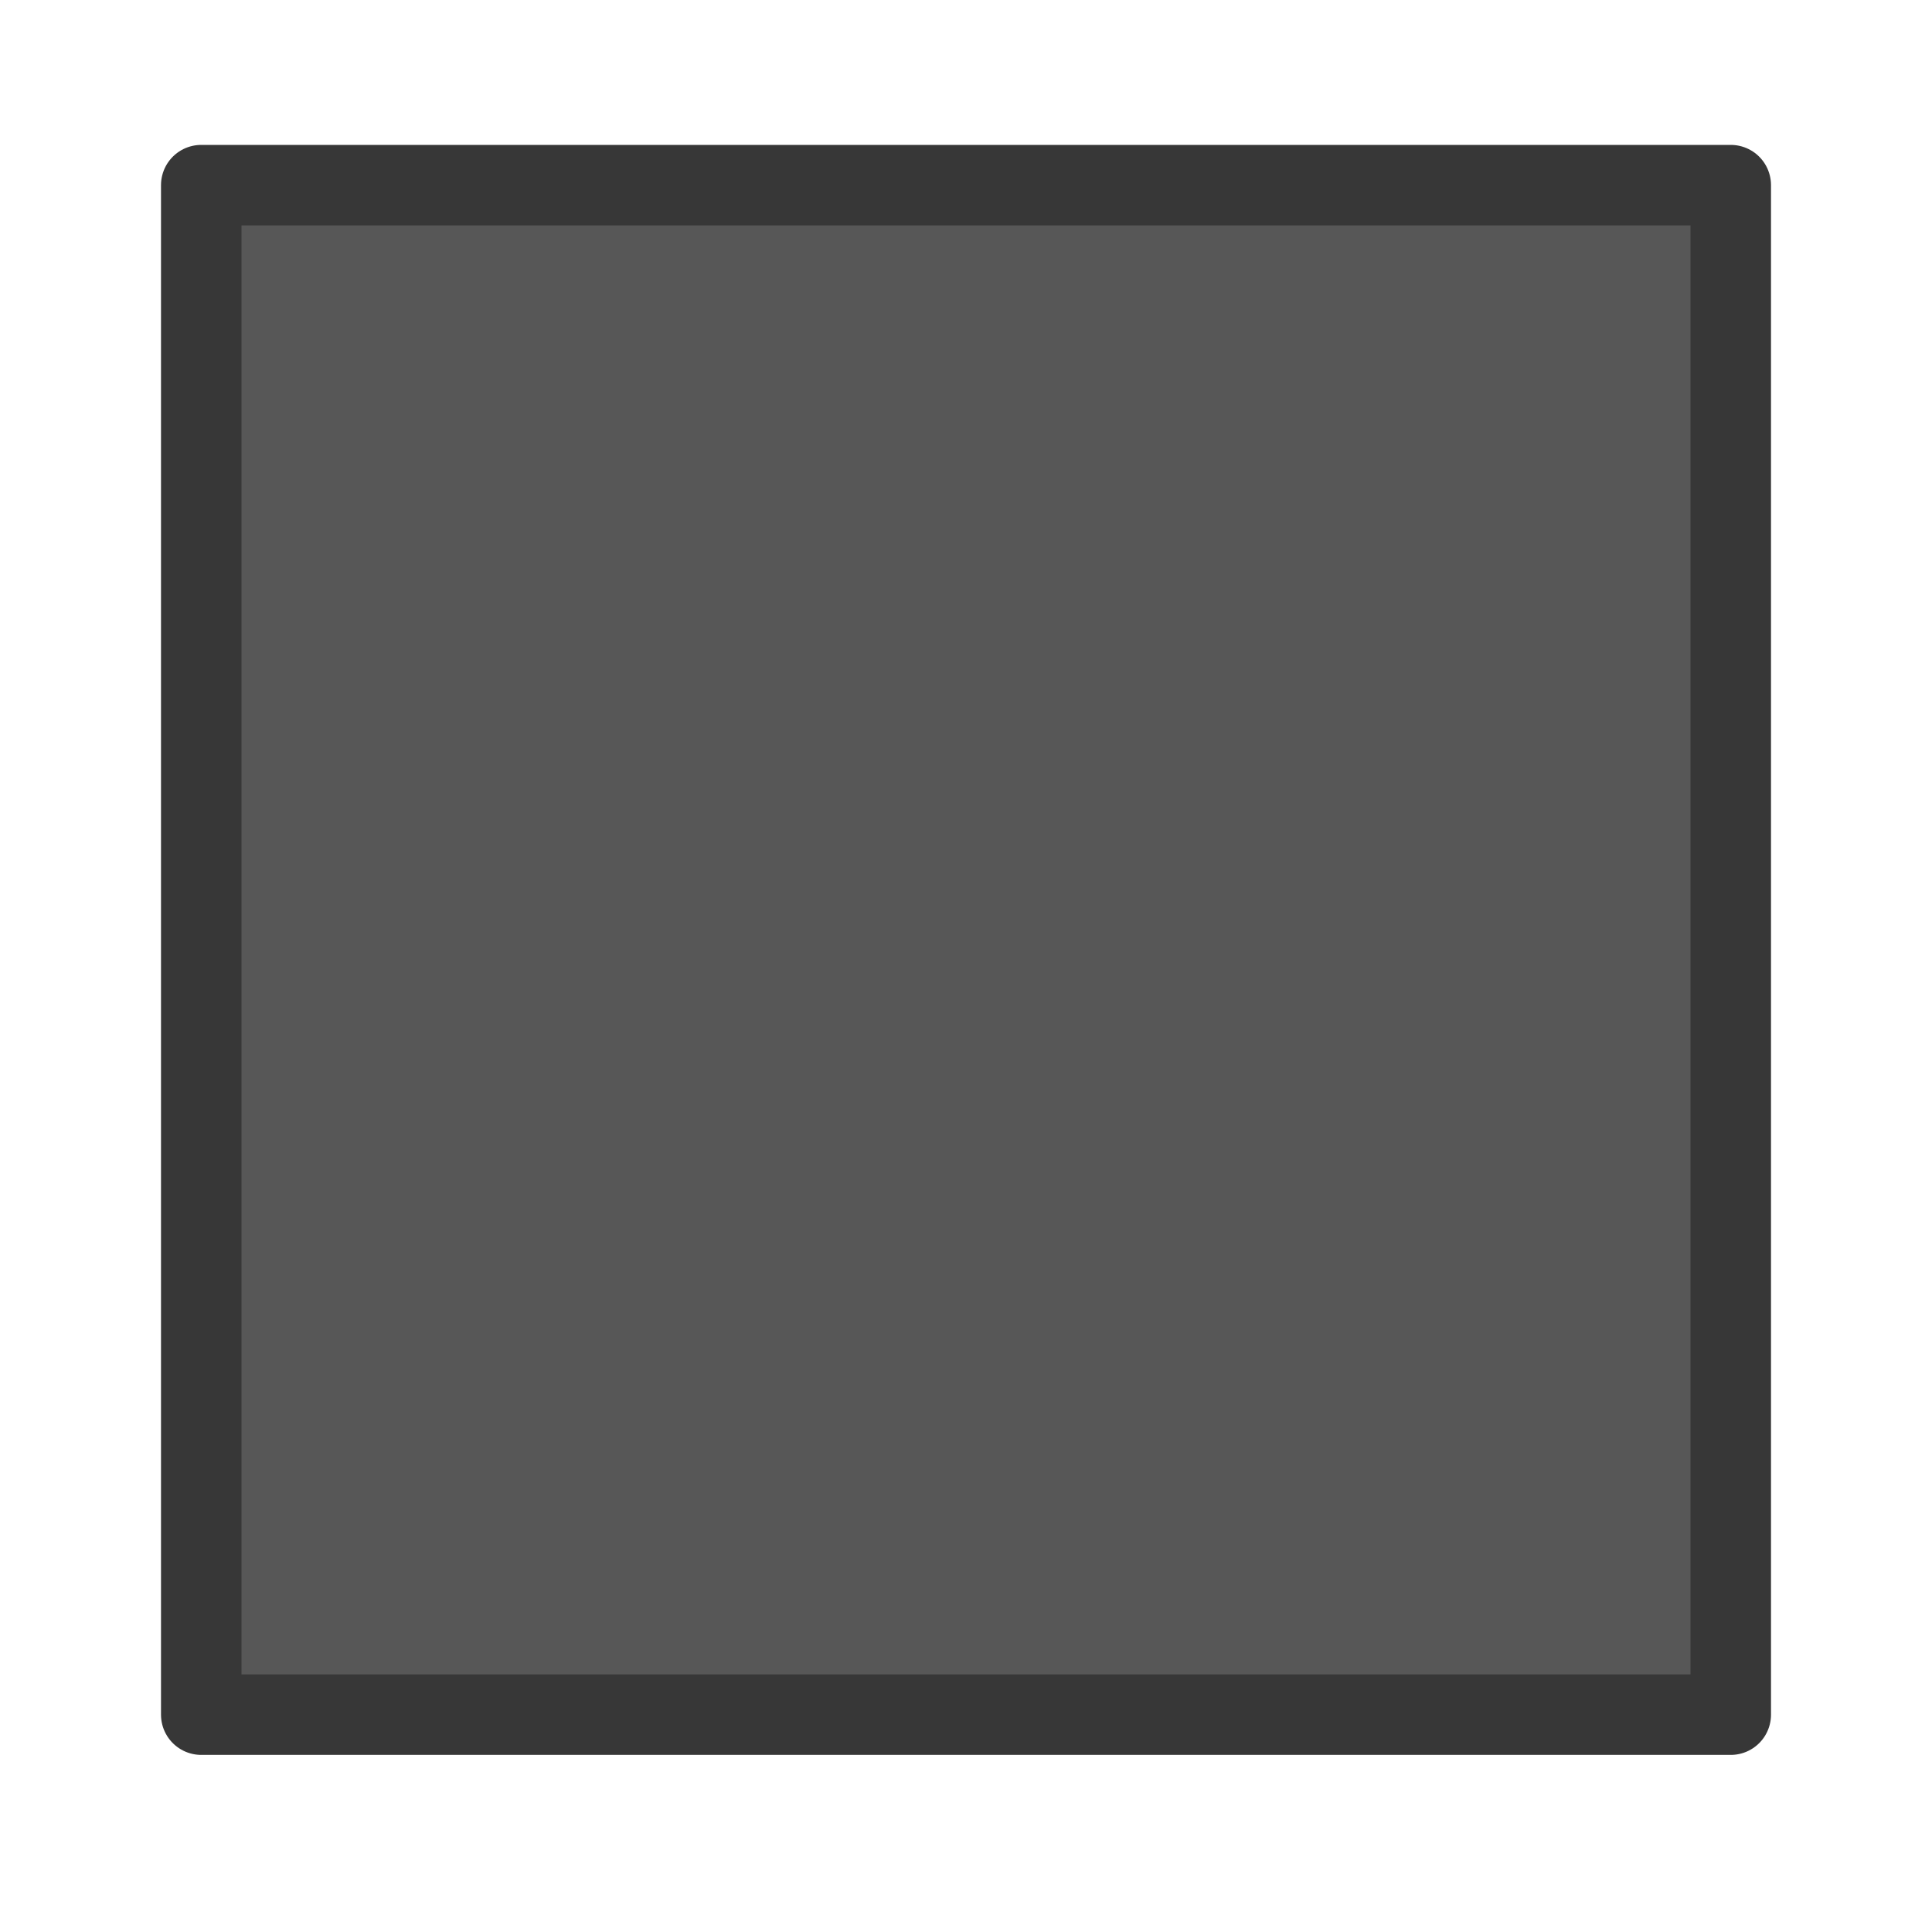<?xml version="1.0" encoding="UTF-8" standalone="no"?>
<!-- Created with Inkscape (http://www.inkscape.org/) -->

<svg
   xmlns:dc="http://purl.org/dc/elements/1.1/"
   xmlns:cc="http://creativecommons.org/ns#"
   xmlns:rdf="http://www.w3.org/1999/02/22-rdf-syntax-ns#"
   xmlns:svg="http://www.w3.org/2000/svg"
   xmlns="http://www.w3.org/2000/svg"
   xmlns:sodipodi="http://sodipodi.sourceforge.net/DTD/sodipodi-0.dtd"
   xmlns:inkscape="http://www.inkscape.org/namespaces/inkscape"
   version="1.1"
   width="24"
   height="24"
   id="svg3682"
   inkscape:version="0.48.4 r9939"
   sodipodi:docname="stock_media-stop.svg">
  <sodipodi:namedview
     pagecolor="#ffffff"
     bordercolor="#666666"
     borderopacity="1"
     objecttolerance="10"
     gridtolerance="10"
     guidetolerance="10"
     inkscape:pageopacity="0"
     inkscape:pageshadow="2"
     inkscape:window-width="1071"
     inkscape:window-height="616"
     id="namedview35"
     showgrid="false"
     inkscape:zoom="9.7068996"
     inkscape:cx="3.6888781"
     inkscape:cy="12.512361"
     inkscape:window-x="0"
     inkscape:window-y="29"
     inkscape:window-maximized="0"
     inkscape:current-layer="layer1" />
  <defs
     id="defs3684" />
  <g
     transform="translate(-0.291,-23.709)"
     id="layer1">
    <rect
       width="19"
       height="19"
       x="2.791"
       y="26.009"
       id="rect3376"
       style="fill:#575757;fill-opacity:1;stroke:#373737;stroke-width:1;stroke-linecap:butt;stroke-linejoin:round;stroke-miterlimit:4;stroke-opacity:1;stroke-dasharray:none;stroke-dashoffset:0" />
  </g>
</svg>
